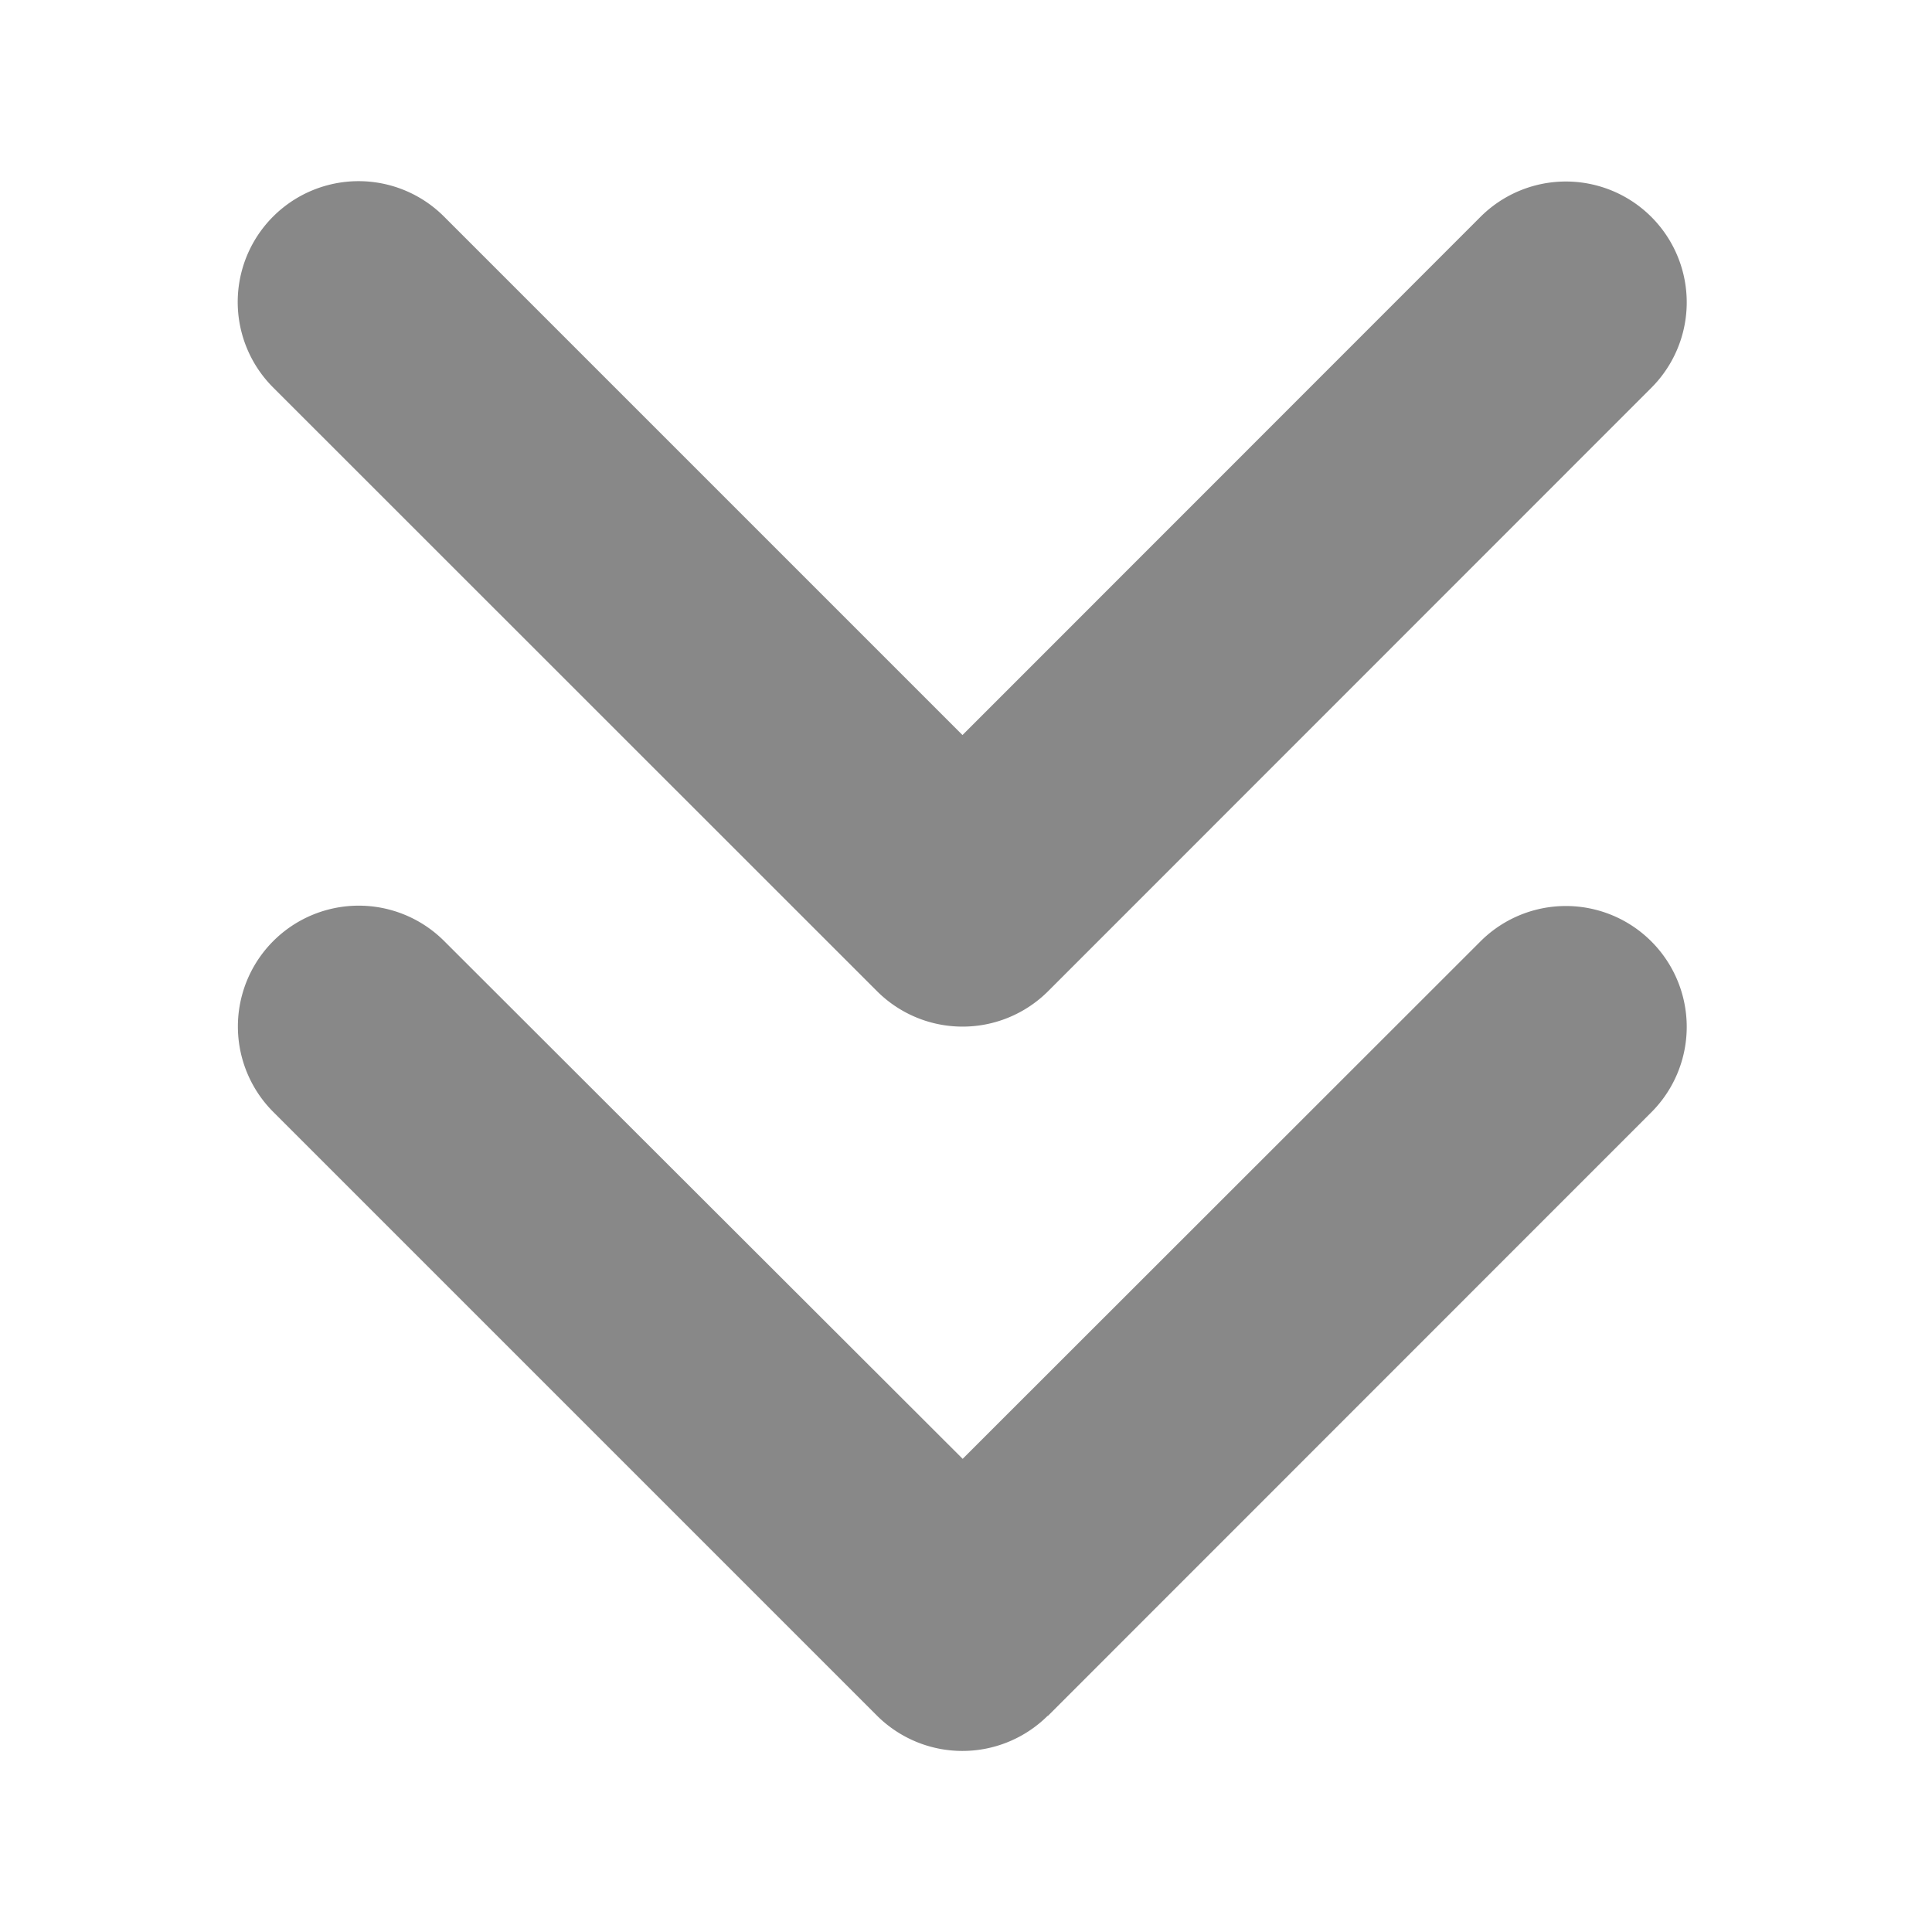<svg xmlns="http://www.w3.org/2000/svg" width="11" height="11" viewBox="0 0 11 11">
    <path d="M36.537 72.662a.689.689 0 0 1-.973 0l-3.437-3.437a.688.688 0 0 1 .973-.973l2.952 2.948L39 68.254a.688.688 0 0 1 .973.973l-3.437 3.438zm3.438-7.562-3.437 3.438a.689.689 0 0 1-.973 0L32.126 65.1a.688.688 0 0 1 .973-.973l2.952 2.952L39 64.129a.688.688 0 0 1 .973.973z" transform="translate(-30.571 -62.894)" style="fill:#888"/>
</svg>
